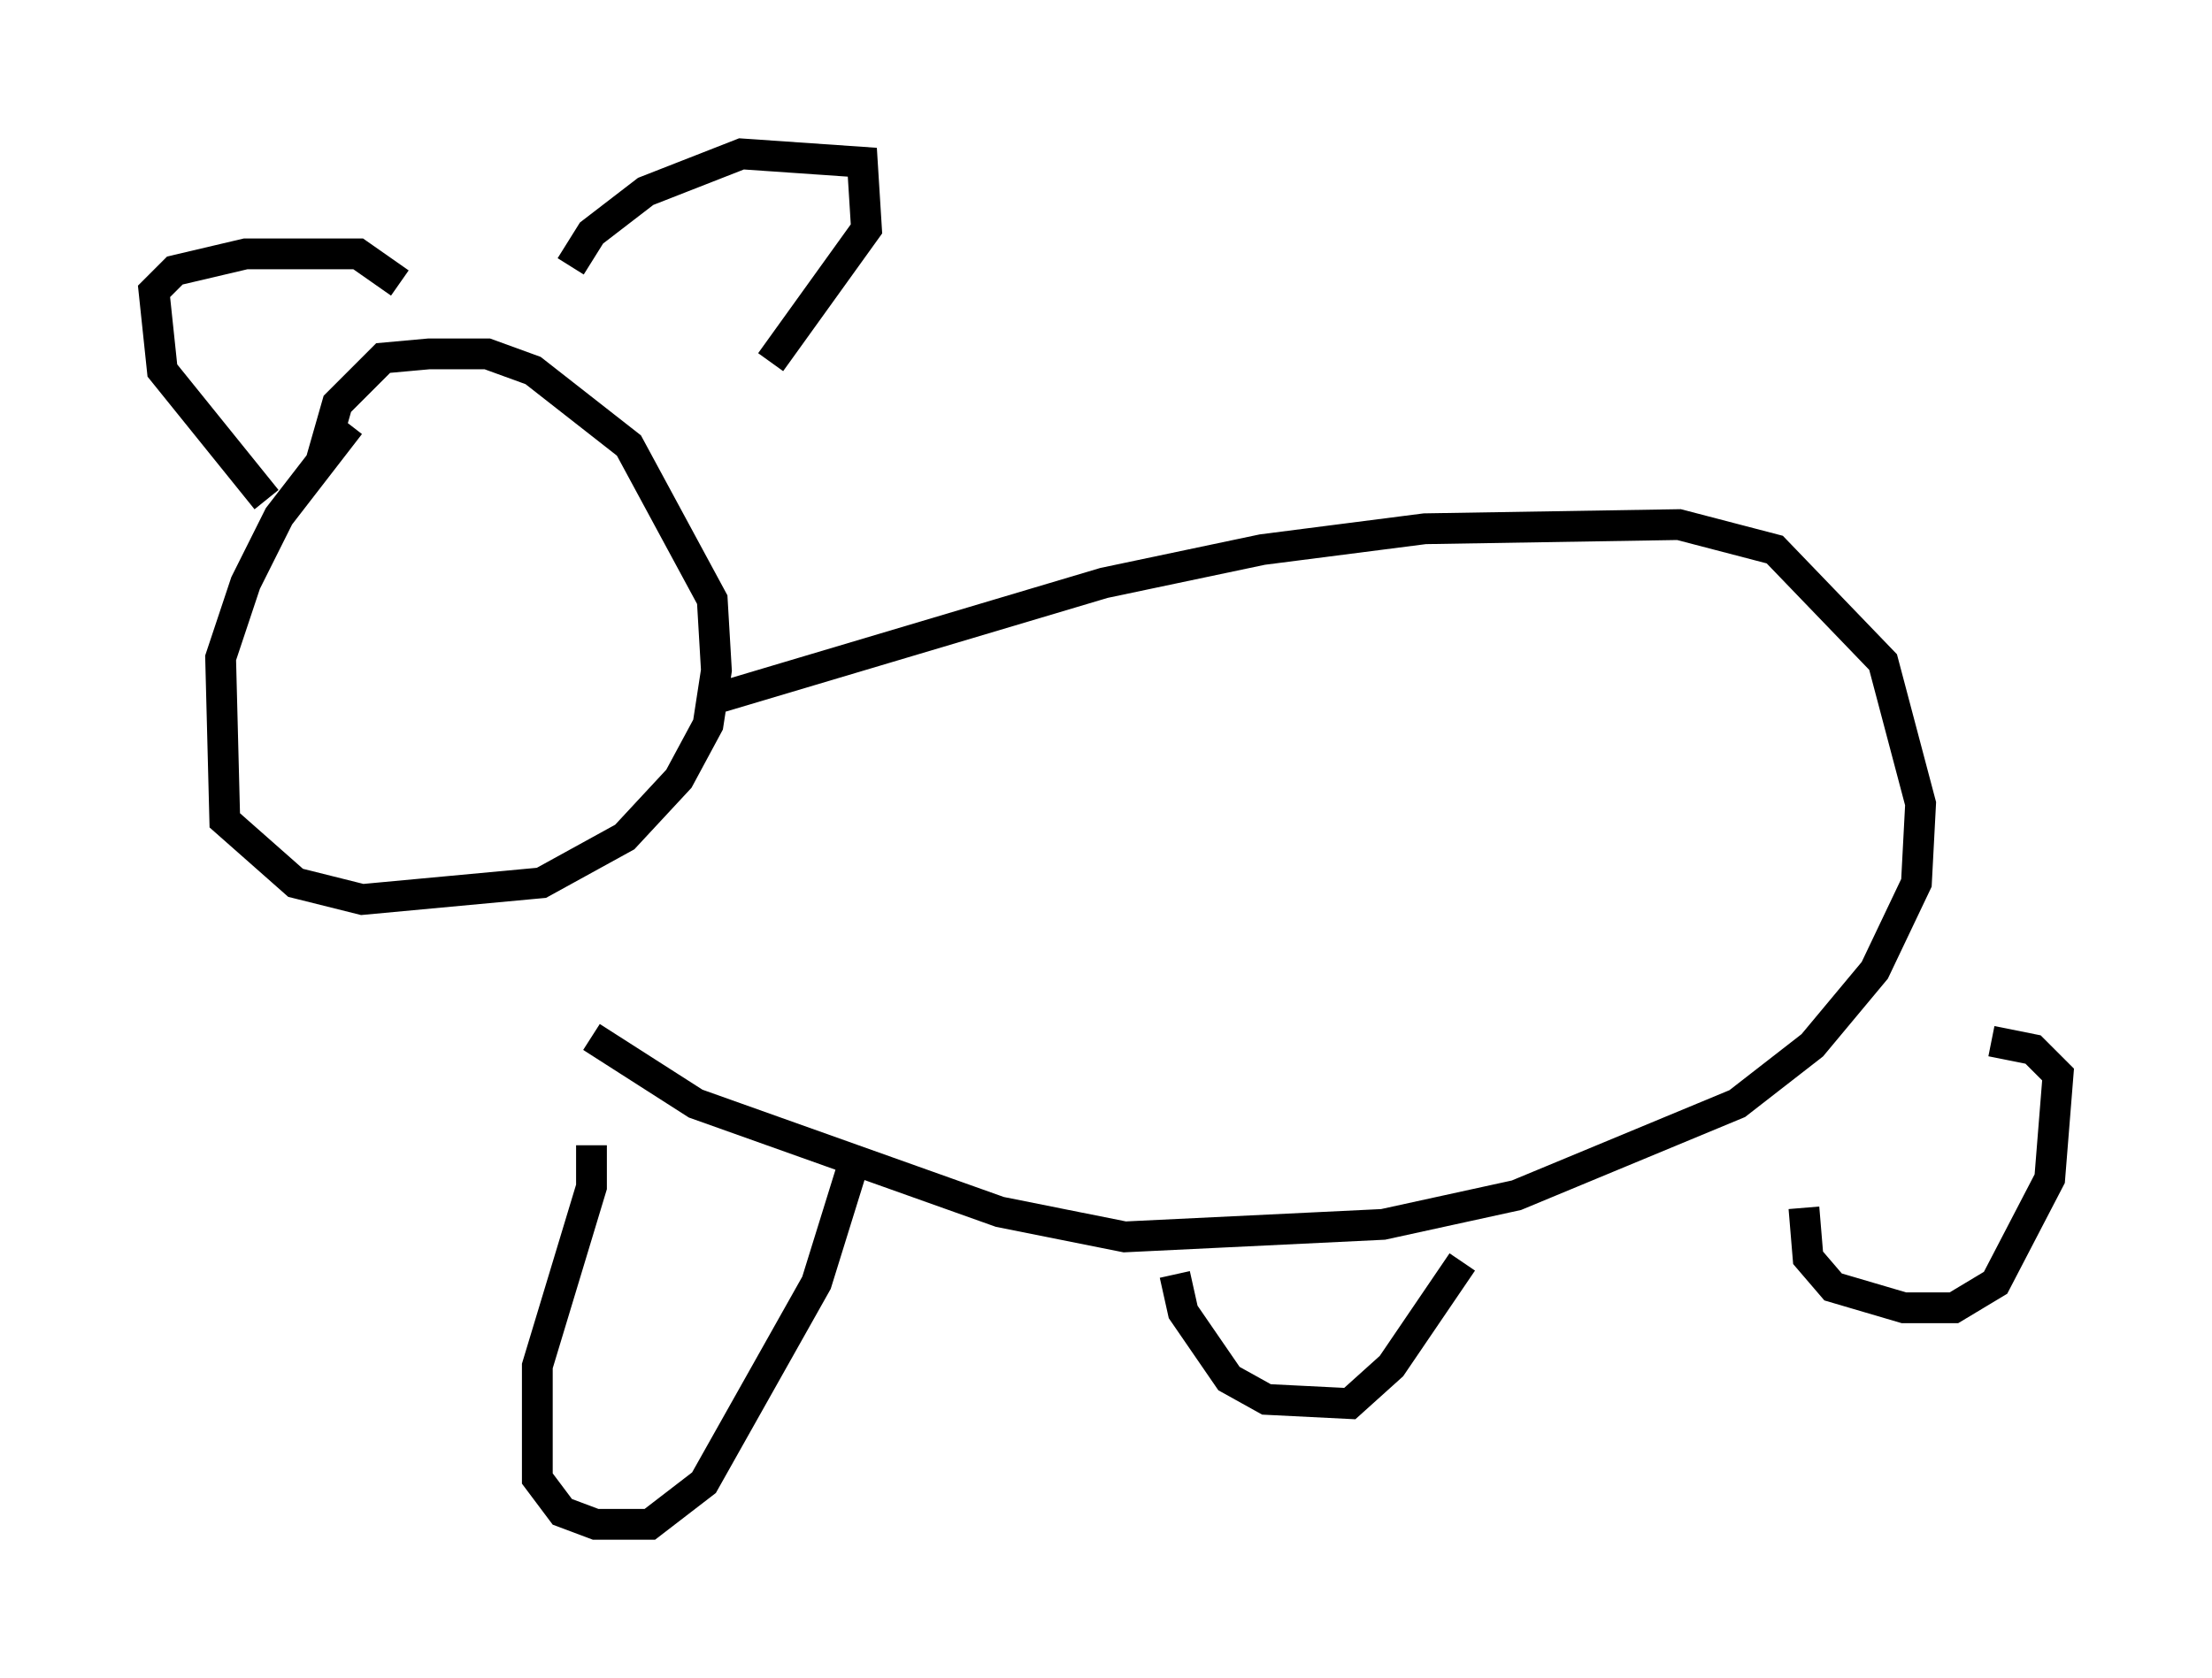 <?xml version="1.0" encoding="utf-8" ?>
<svg baseProfile="full" height="54.519" version="1.1" width="71.84" xmlns="http://www.w3.org/2000/svg" xmlns:ev="http://www.w3.org/2001/xml-events" xmlns:xlink="http://www.w3.org/1999/xlink"><defs /><rect fill="white" height="54.519" width="71.84" x="0" y="0" /><path d="M13.254, 13.254 m-1.894, 0.541 l-2.3, 2.977 -1.083, 2.165 l-0.812, 2.436 0.135, 5.277 l2.3, 2.03 2.165, 0.541 l5.819, -0.541 2.706, -1.488 l1.759, -1.894 0.947, -1.759 l0.271, -1.759 -0.135, -2.3 l-2.706, -5.007 -3.112, -2.436 l-1.488, -0.541 -1.894, 0.0 l-1.488, 0.135 -1.488, 1.488 l-0.541, 1.894 m-1.759, 1.218 l-3.383, -4.195 -0.271, -2.571 l0.677, -0.677 2.3, -0.541 l3.654, 0.0 1.353, 0.947 m5.548, -0.541 l0.677, -1.083 1.759, -1.353 l3.112, -1.218 3.924, 0.271 l0.135, 2.165 -3.112, 4.33 m-1.894, 10.961 l12.72, -3.789 5.142, -1.083 l5.277, -0.677 8.254, -0.135 l3.112, 0.812 3.518, 3.654 l1.218, 4.601 -0.135, 2.571 l-1.353, 2.842 -2.03, 2.436 l-2.436, 1.894 -7.172, 2.977 l-4.33, 0.947 -8.39, 0.406 l-4.059, -0.812 -9.878, -3.518 l-3.383, -2.165 m0.0, 3.518 l0.0, 1.353 -1.759, 5.819 l0.0, 3.654 0.812, 1.083 l1.083, 0.406 1.759, 0.0 l1.759, -1.353 3.654, -6.495 l1.218, -3.924 m10.419, 3.654 l0.271, 1.218 1.488, 2.165 l1.218, 0.677 2.706, 0.135 l1.353, -1.218 2.3, -3.383 m11.096, -1.759 l0.135, 1.624 0.812, 0.947 l2.3, 0.677 1.624, 0.0 l1.353, -0.812 1.759, -3.383 l0.271, -3.383 -0.812, -0.812 l-1.353, -0.271 " fill="none" stroke="black" stroke-width="1" /></svg>